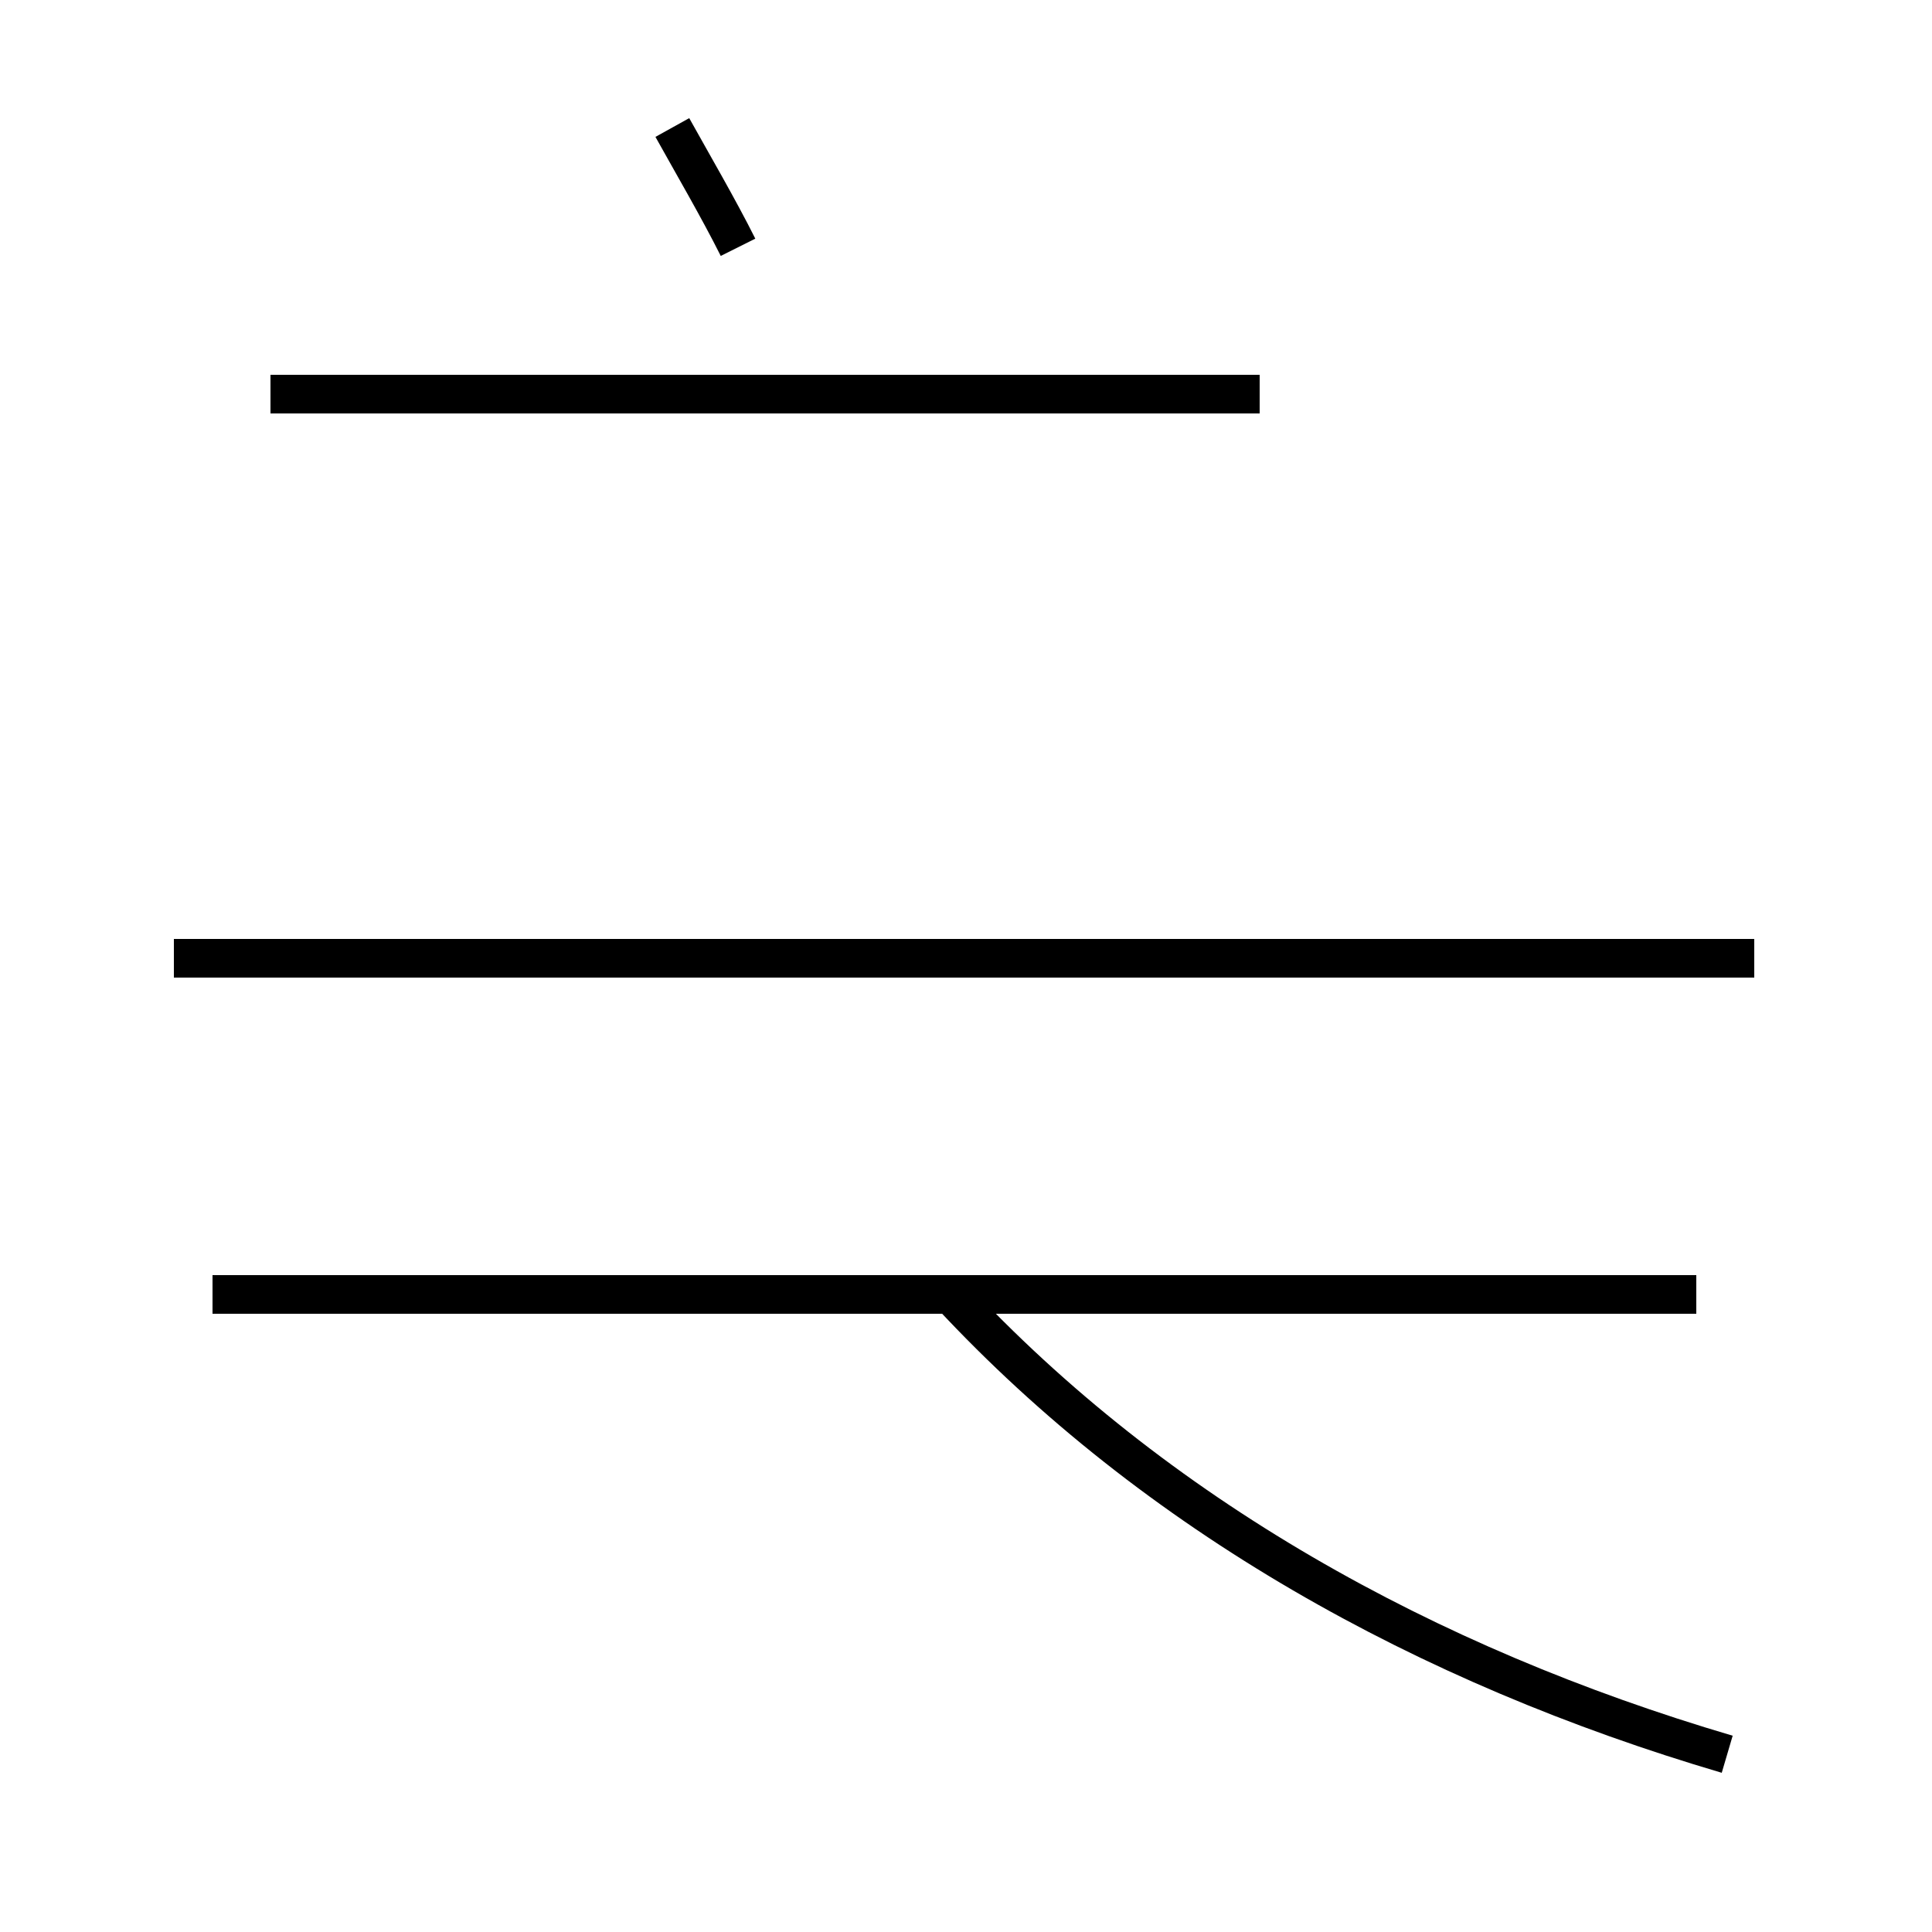 <?xml version='1.0' encoding='utf8'?>
<svg viewBox="0.0 -44.0 50.0 50.0" version="1.1" xmlns="http://www.w3.org/2000/svg">
<rect x="0.0" y="-44.0" width="50.0" height="50.0" fill="#808080" stroke="none"/>
<rect x="-1000" y="-1000" width="2000" height="2000" stroke="white" fill="white"/>
<g style="fill:none; stroke:#000000;  stroke-width:1">
<path d="M 19.1 37.6 C 18.6 38.6 17.9 39.8 17.4 40.7 M 45.4 19.2 L 4.5 19.2 M 32.6 33.8 L 7.0 33.8 M 43.9 10.5 L 5.5 10.5 M 44.7 -1.4 C 36.9 0.9 29.9 4.8 24.6 10.5 " transform="scale(1, -1)" />
</g>
</svg>
